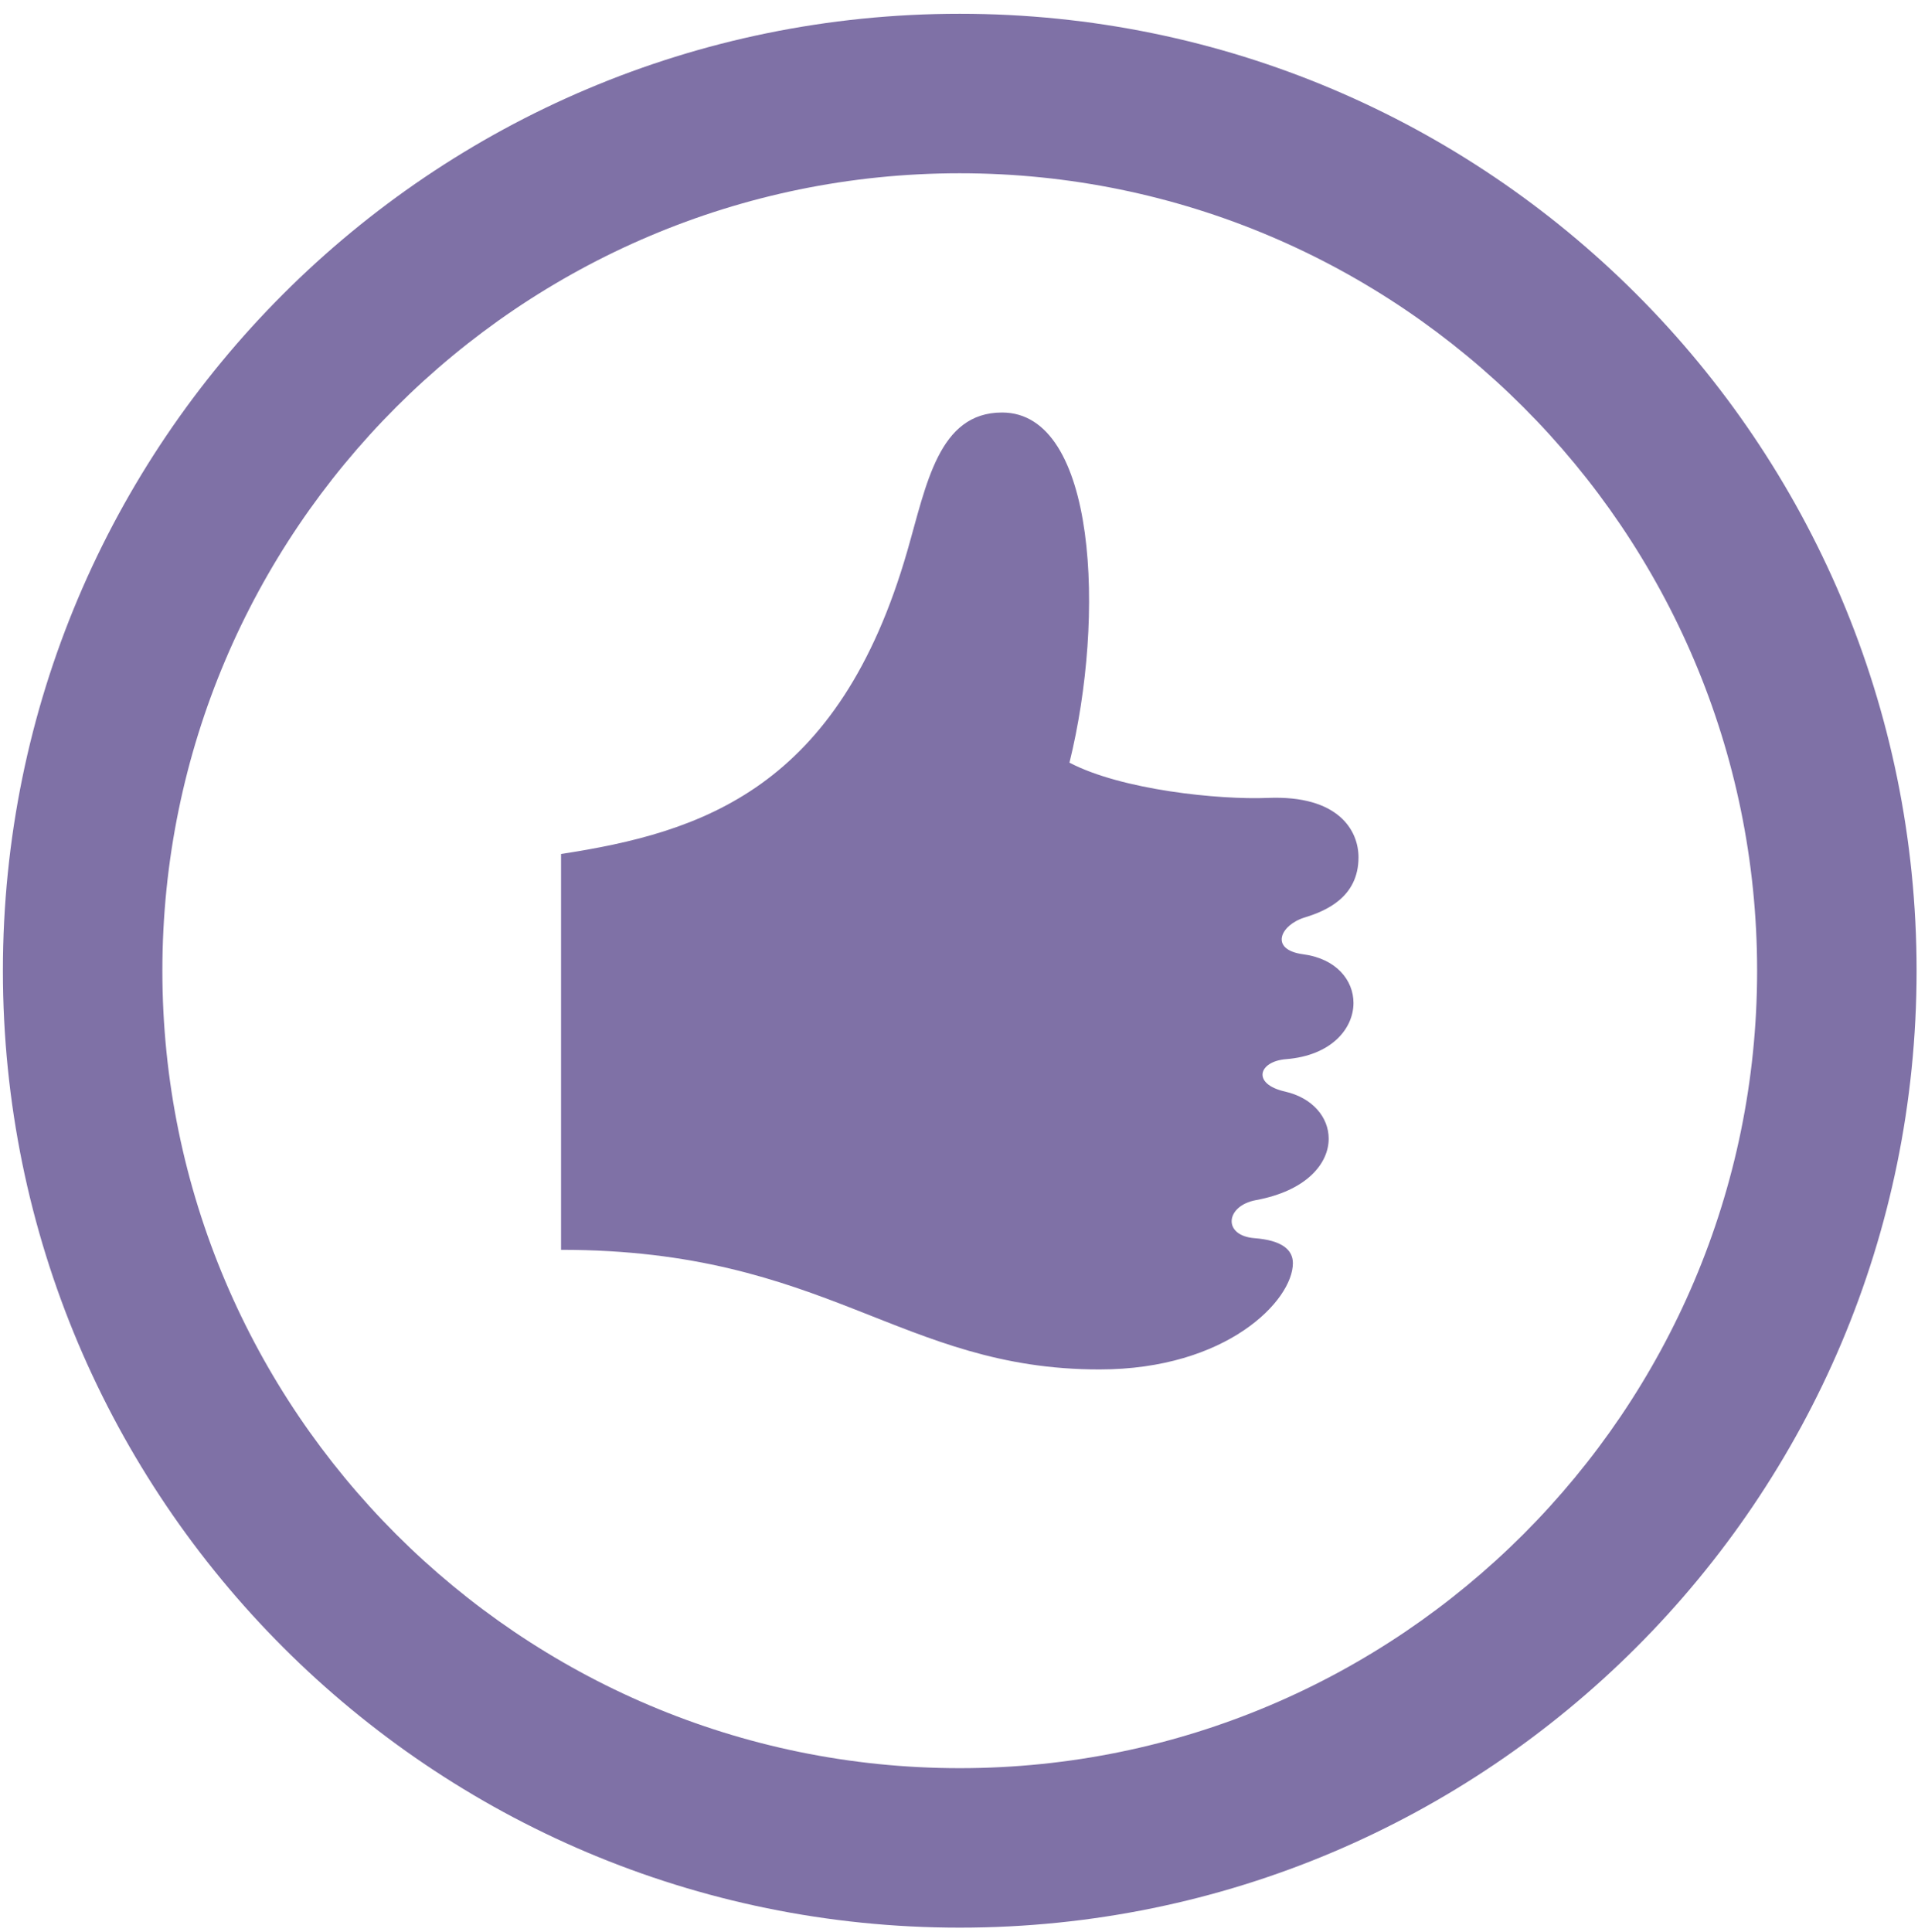 <svg width="137" height="138" viewBox="0 0 137 138" fill="none" xmlns="http://www.w3.org/2000/svg">
<g clip-path="url(#clip0_350_9558)">
<path d="M68.553 12.375C99.958 12.375 125.508 37.925 125.508 69.33C125.508 100.735 99.958 126.285 68.553 126.285C37.148 126.285 11.598 100.735 11.598 69.33C11.598 37.925 37.148 12.375 68.553 12.375ZM68.553 0.984C30.809 0.984 0.207 31.586 0.207 69.33C0.207 107.074 30.809 137.676 68.553 137.676C106.297 137.676 136.899 107.074 136.899 69.33C136.899 31.586 106.297 0.984 68.553 0.984ZM89.615 88.433C87.308 88.256 87.525 86.12 89.706 85.716C93.317 85.05 94.906 83.113 94.906 81.325C94.906 79.816 93.778 78.415 91.779 77.959C89.398 77.418 89.888 75.8 91.87 75.646C95.094 75.39 96.677 73.471 96.677 71.631C96.677 70.025 95.47 68.476 93.089 68.157C90.646 67.832 91.443 66.067 93.18 65.531C94.667 65.076 97.036 64.107 97.036 61.231C97.036 59.318 95.612 56.783 90.566 56.988C87.069 57.13 80.126 56.424 76.39 54.471C78.964 44.054 78.343 29.462 71.577 29.462C67.038 29.462 66.178 34.605 64.811 39.338C59.919 56.339 50.134 59.454 40.075 60.992V89.264C59.121 89.264 64.281 97.808 78.531 97.808C87.644 97.808 92.349 92.87 92.349 90.216C92.349 89.264 91.574 88.587 89.615 88.433Z" fill="#7F71A6"/>
</g>
<defs>
<clipPath id="clip0_350_9558">
<rect width="136.692" height="136.692" fill="white" transform="translate(0.207 0.984)"/>
</clipPath>
</defs>
</svg>
